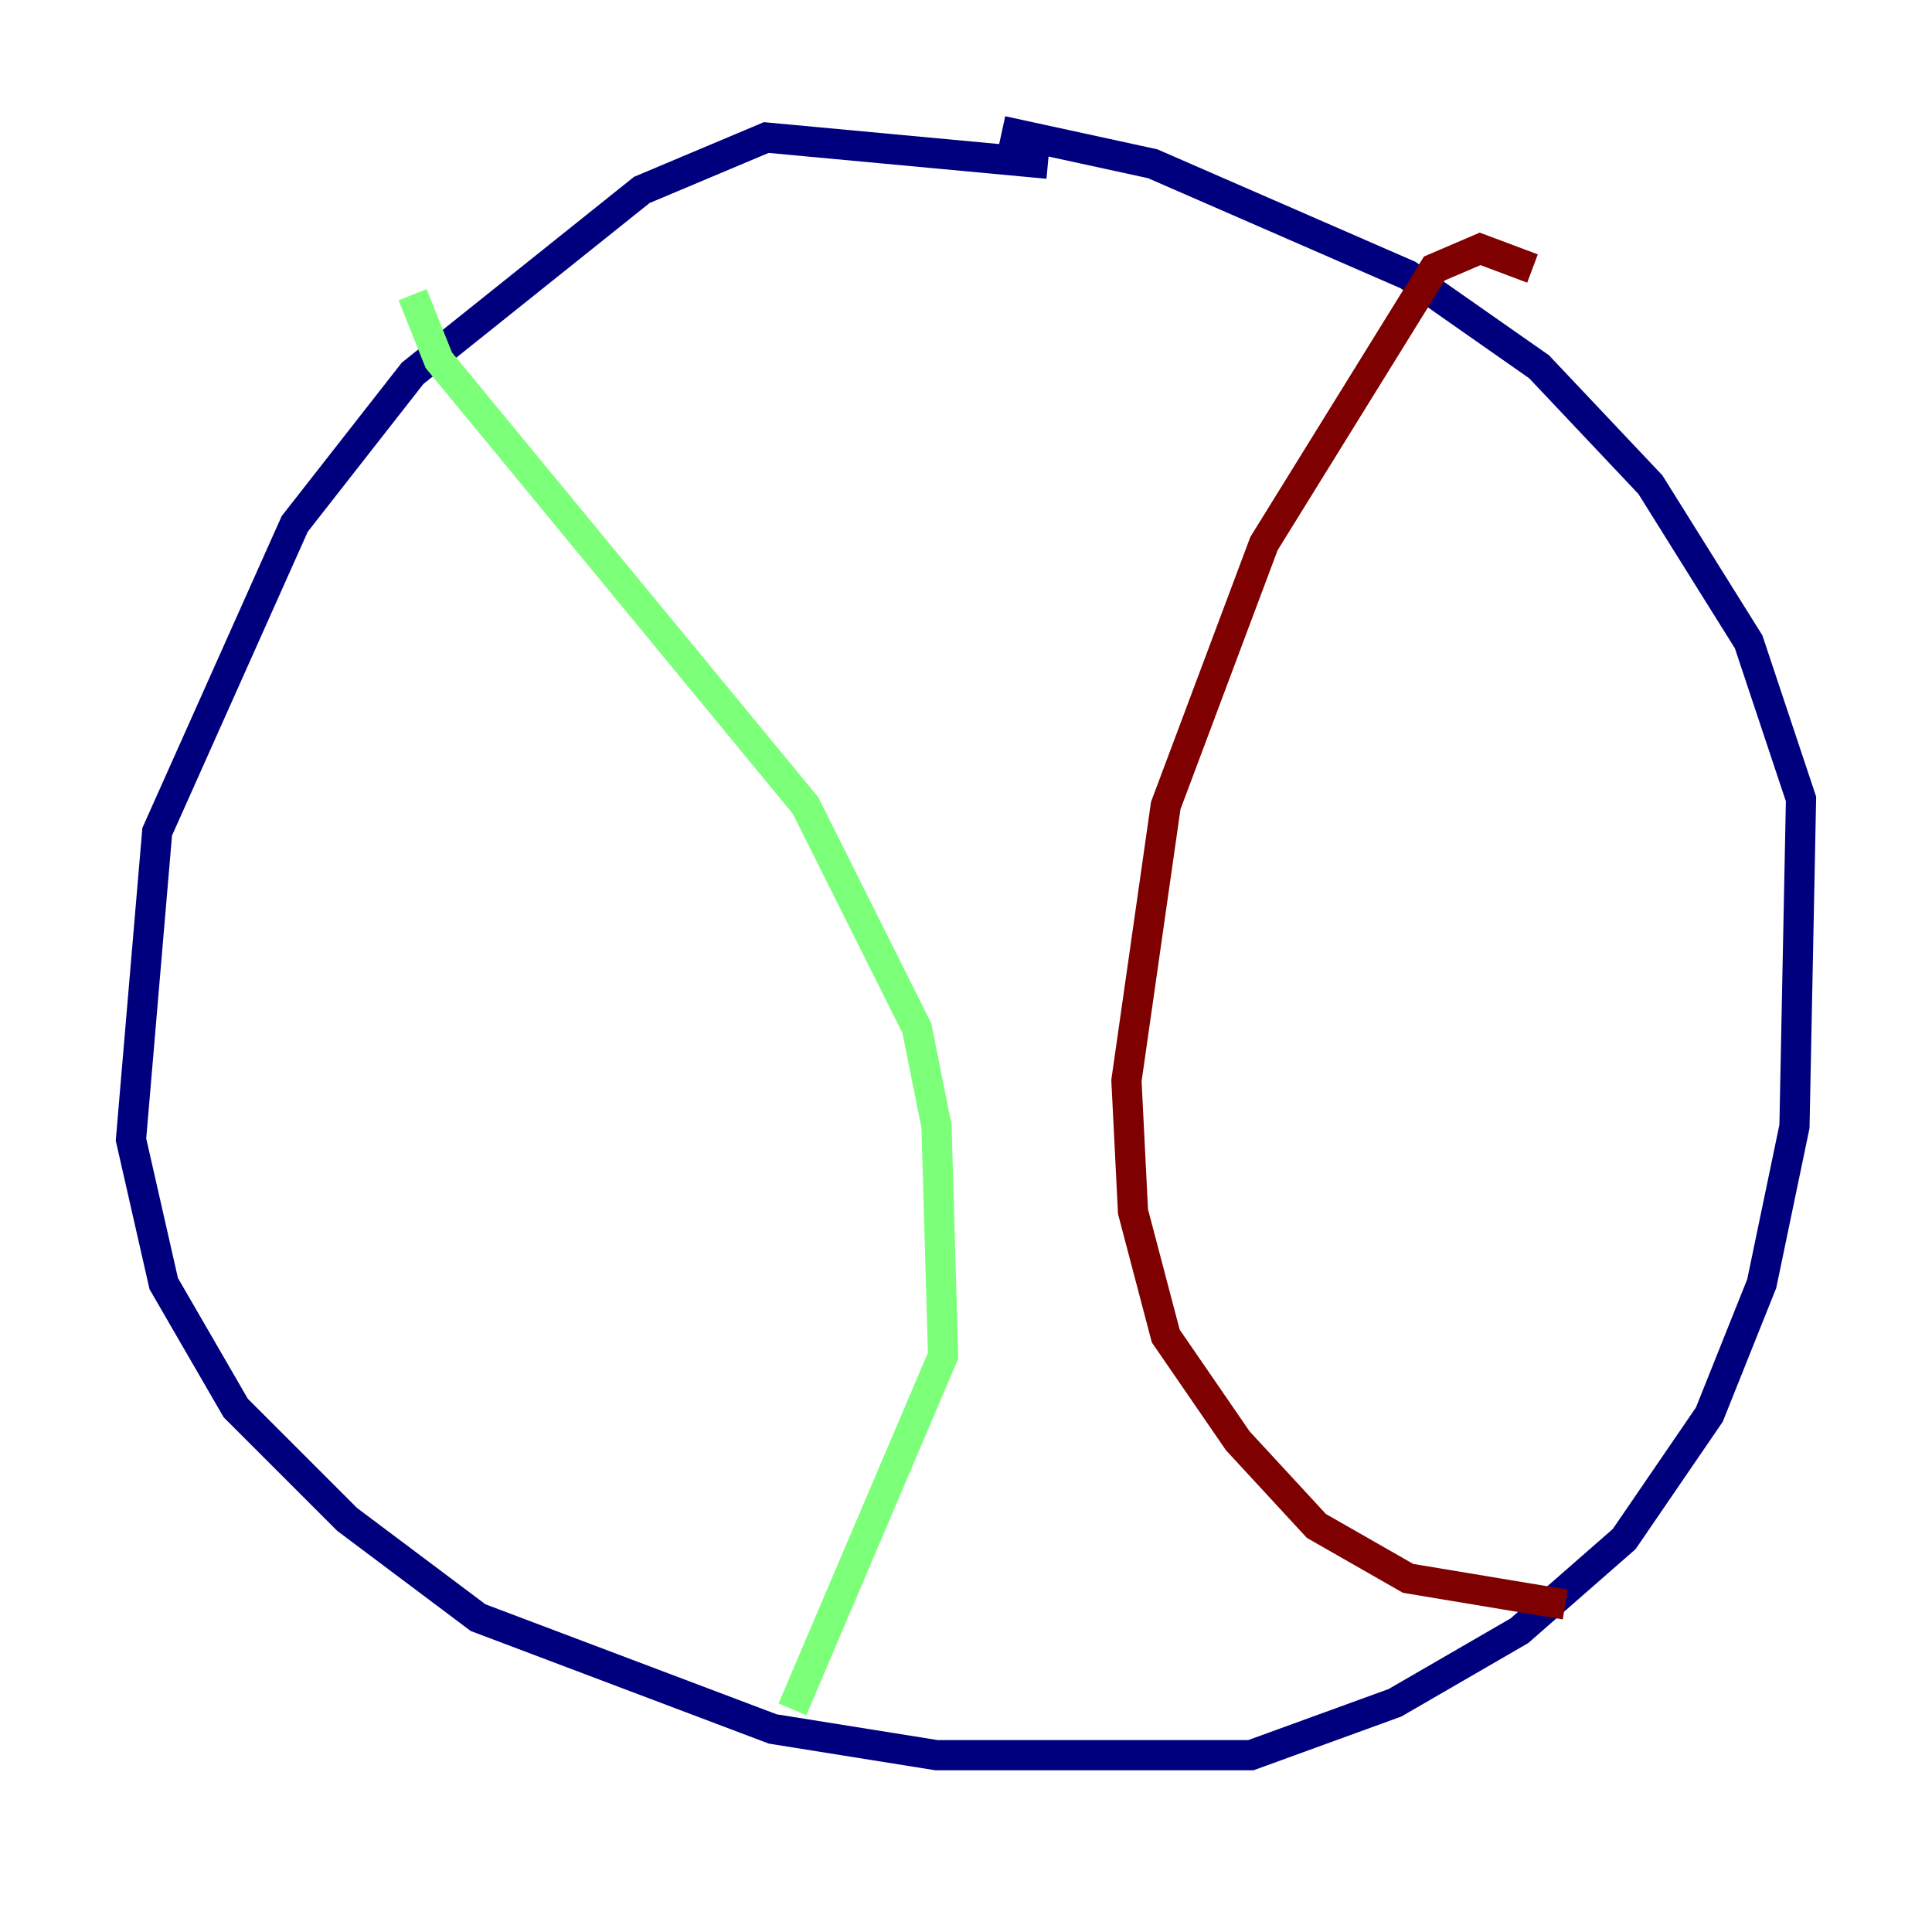 <?xml version="1.0" encoding="utf-8" ?>
<svg baseProfile="tiny" height="128" version="1.2" viewBox="0,0,128,128" width="128" xmlns="http://www.w3.org/2000/svg" xmlns:ev="http://www.w3.org/2001/xml-events" xmlns:xlink="http://www.w3.org/1999/xlink"><defs /><polyline fill="none" points="69.424,10.848 50.766,9.112 42.522,12.583 27.336,24.732 19.525,34.712 10.414,55.105 8.678,75.498 10.848,85.044 15.62,93.288 22.997,100.664 31.675,107.173 51.2,114.549 62.047,116.285 82.875,116.285 92.42,112.814 100.664,108.041 107.607,101.966 113.248,93.722 116.719,85.044 118.888,74.63 119.322,52.936 115.851,42.522 109.342,32.108 101.966,24.298 93.288,18.224 76.366,10.848 66.386,8.678" stroke="#00007f" stroke-width="2" /><polyline fill="none" points="27.336,19.525 29.071,23.864 53.37,53.37 60.746,68.122 62.047,74.63 62.481,89.817 52.502,113.248" stroke="#7cff79" stroke-width="2" /><polyline fill="none" points="101.532,17.79 98.061,16.488 95.024,17.79 83.742,36.014 77.234,53.37 74.63,71.593 75.064,80.271 77.234,88.515 82.007,95.458 87.214,101.098 93.288,104.57 103.702,106.305" stroke="#7f0000" stroke-width="2" /></svg>